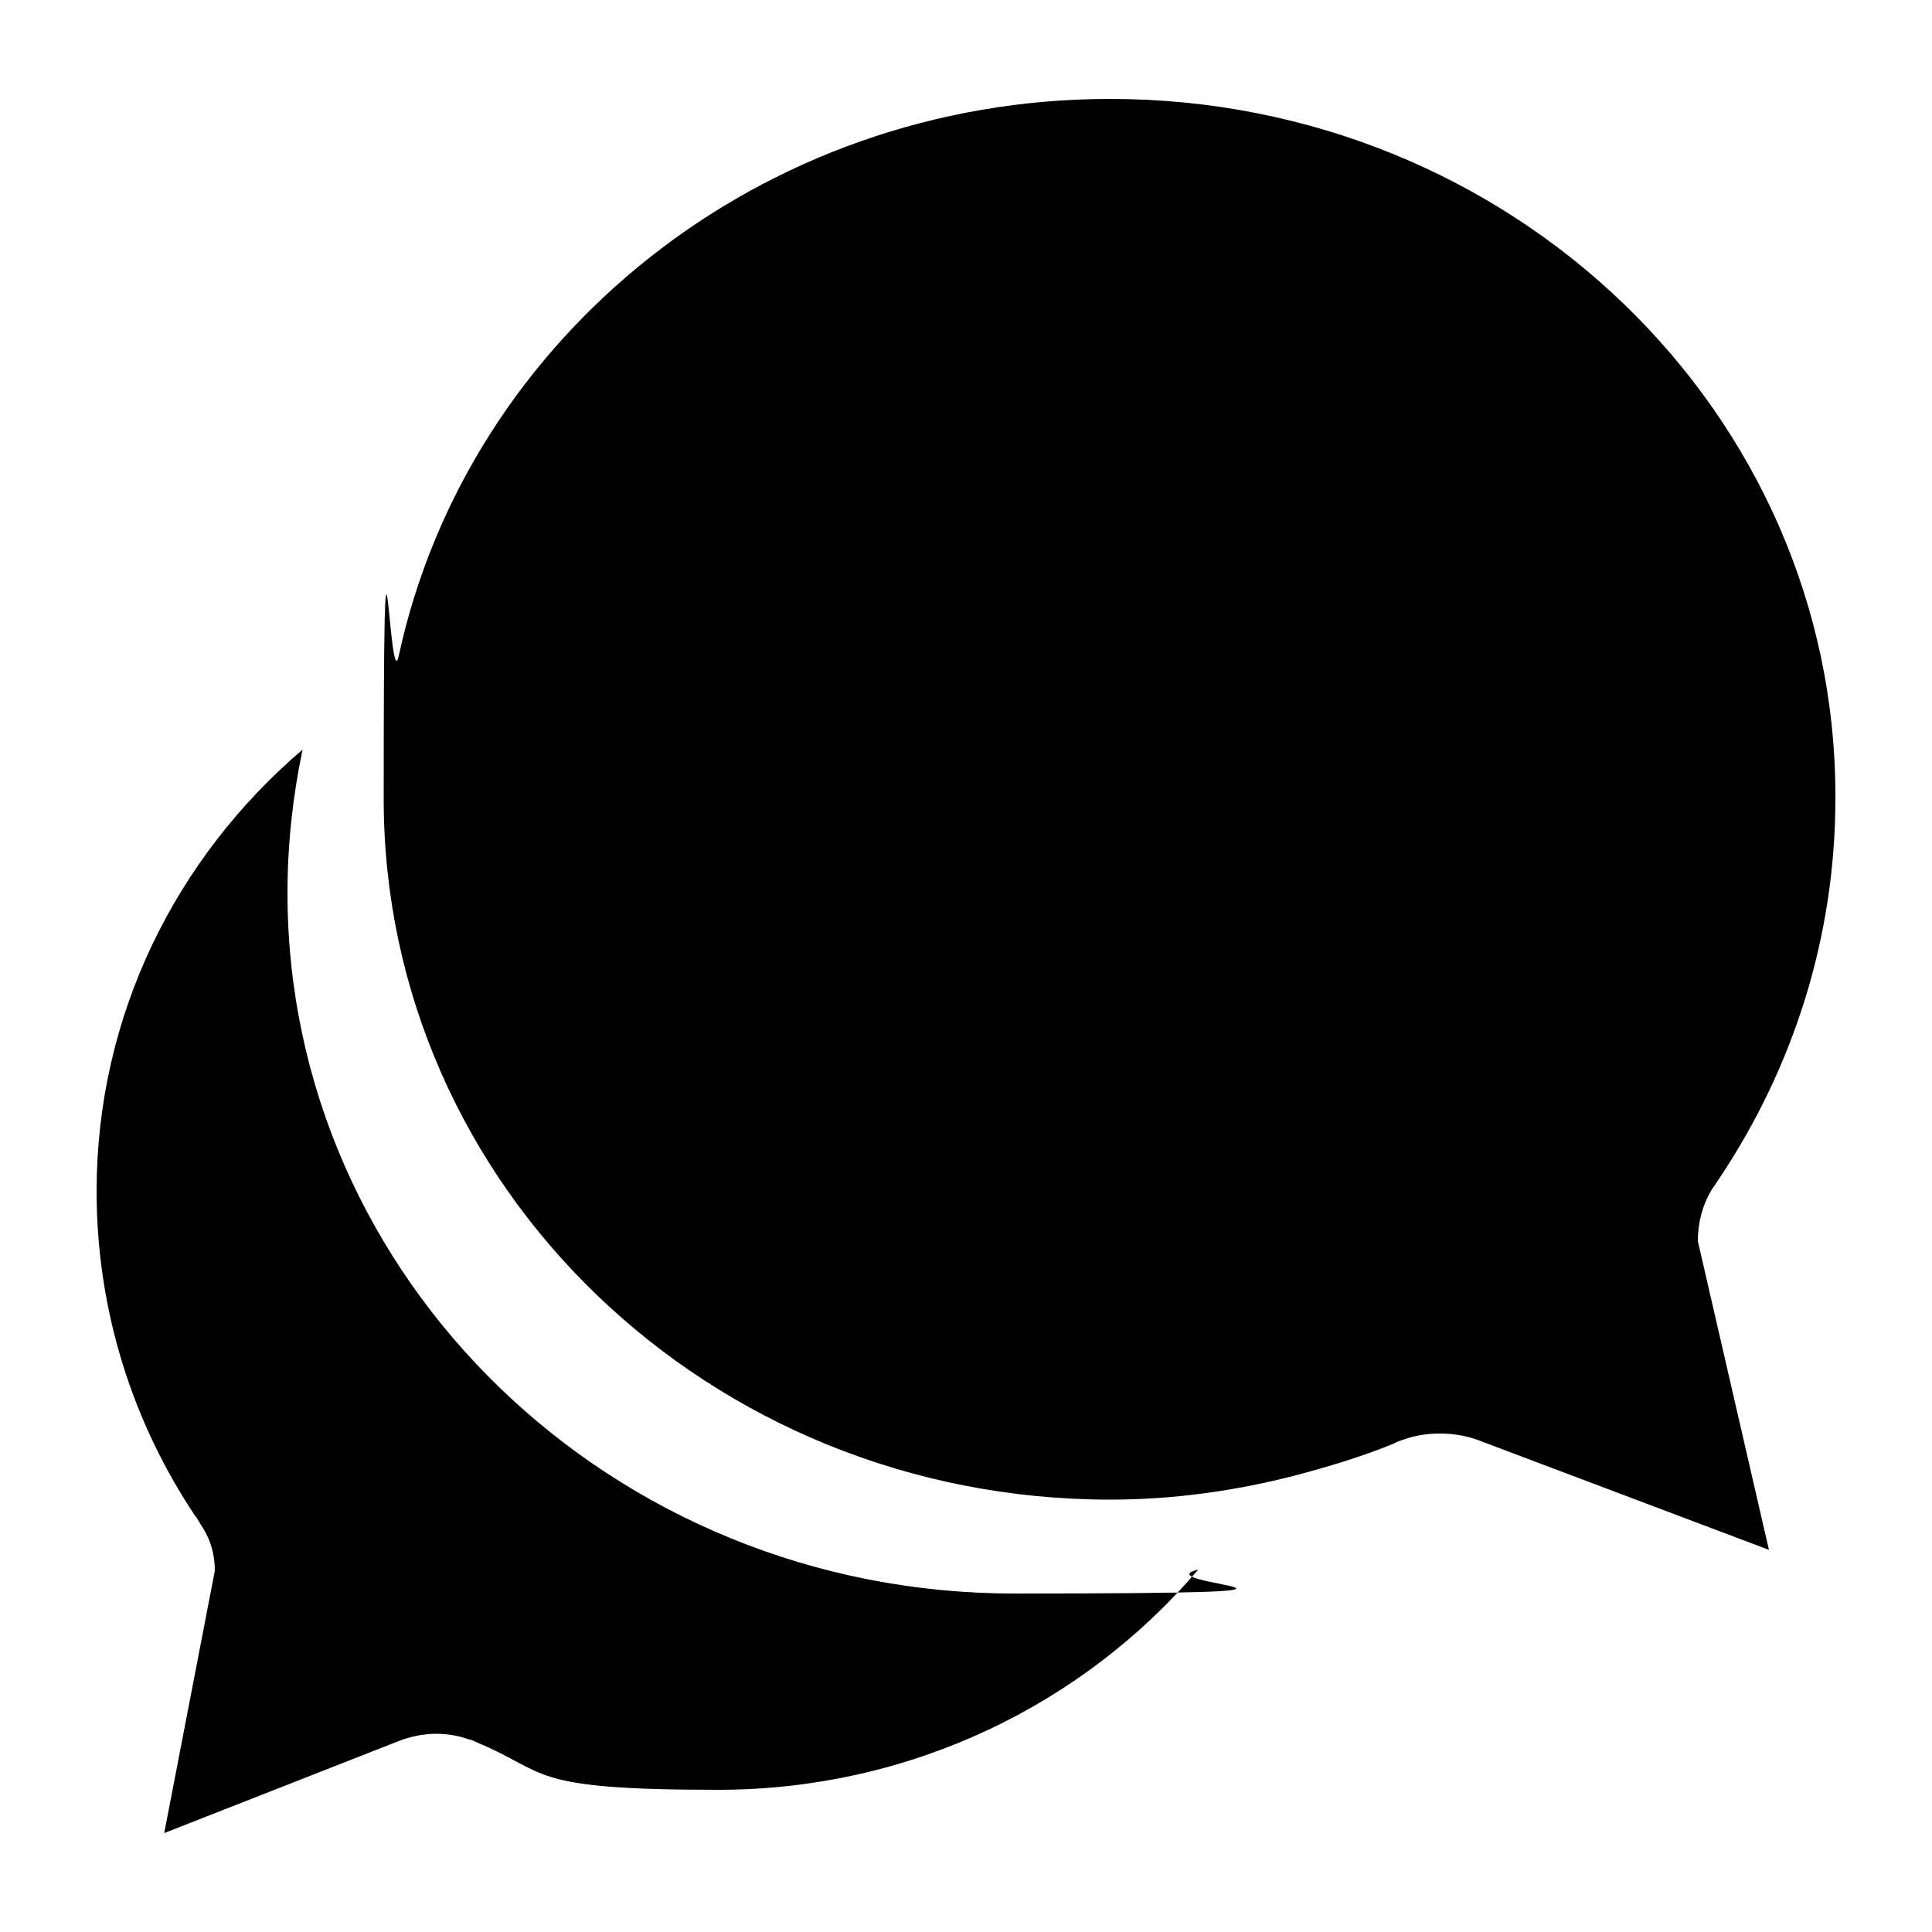<?xml version="1.0" encoding="UTF-8"?>
<svg id="Layer_1" xmlns="http://www.w3.org/2000/svg" version="1.1" viewBox="0 0 500 500">
  <!-- Generator: Adobe Illustrator 29.1.0, SVG Export Plug-In . SVG Version: 2.1.0 Build 142)  -->
  <path d="M78.3,194c-2.5,12-3.9,24.3-3.9,37.1,0,100.1,84.2,181.3,188,181.3s32.3-2.3,47.7-6.2c-29.5,34.7-74.2,57-124.3,57s-43.5-4.5-62.7-12.4c-.4-.3-.8-.3-1.3-.6h-.3c-2.8-1-5.6-1.5-8.7-1.5s-6.5.7-9.4,1.8l-60.9,23.9,13.1-67.9c0-4.2-1.1-7.9-3.1-11.1-.7-1-1.3-2.3-2-3.1-16.2-24.2-25.5-53.2-25.5-84,0-45.4,20.4-86.2,53.3-114.3M287.3,25.6c103.9,0,188,81.1,187.7,181,0,36.1-11,69.7-29.8,98-.7,1.1-1.5,2.3-2.3,3.4-2.3,3.9-3.5,8.4-3.5,13.2l18.4,79.9-74.2-28c-3.4-1.4-7-2.1-11-2.1s-7,.7-10.1,1.8c0,.1-.1.1-.3.1-.6.3-1,.4-1.5.7-8.3,3.4-17,6-25.7,8.3-15.2,3.9-31.1,6.2-47.7,6.2-103.9,0-188-81.1-188-181.3s1.4-25.2,3.9-37.1C121,87.4,196.7,25.6,287.3,25.6"/>
</svg>